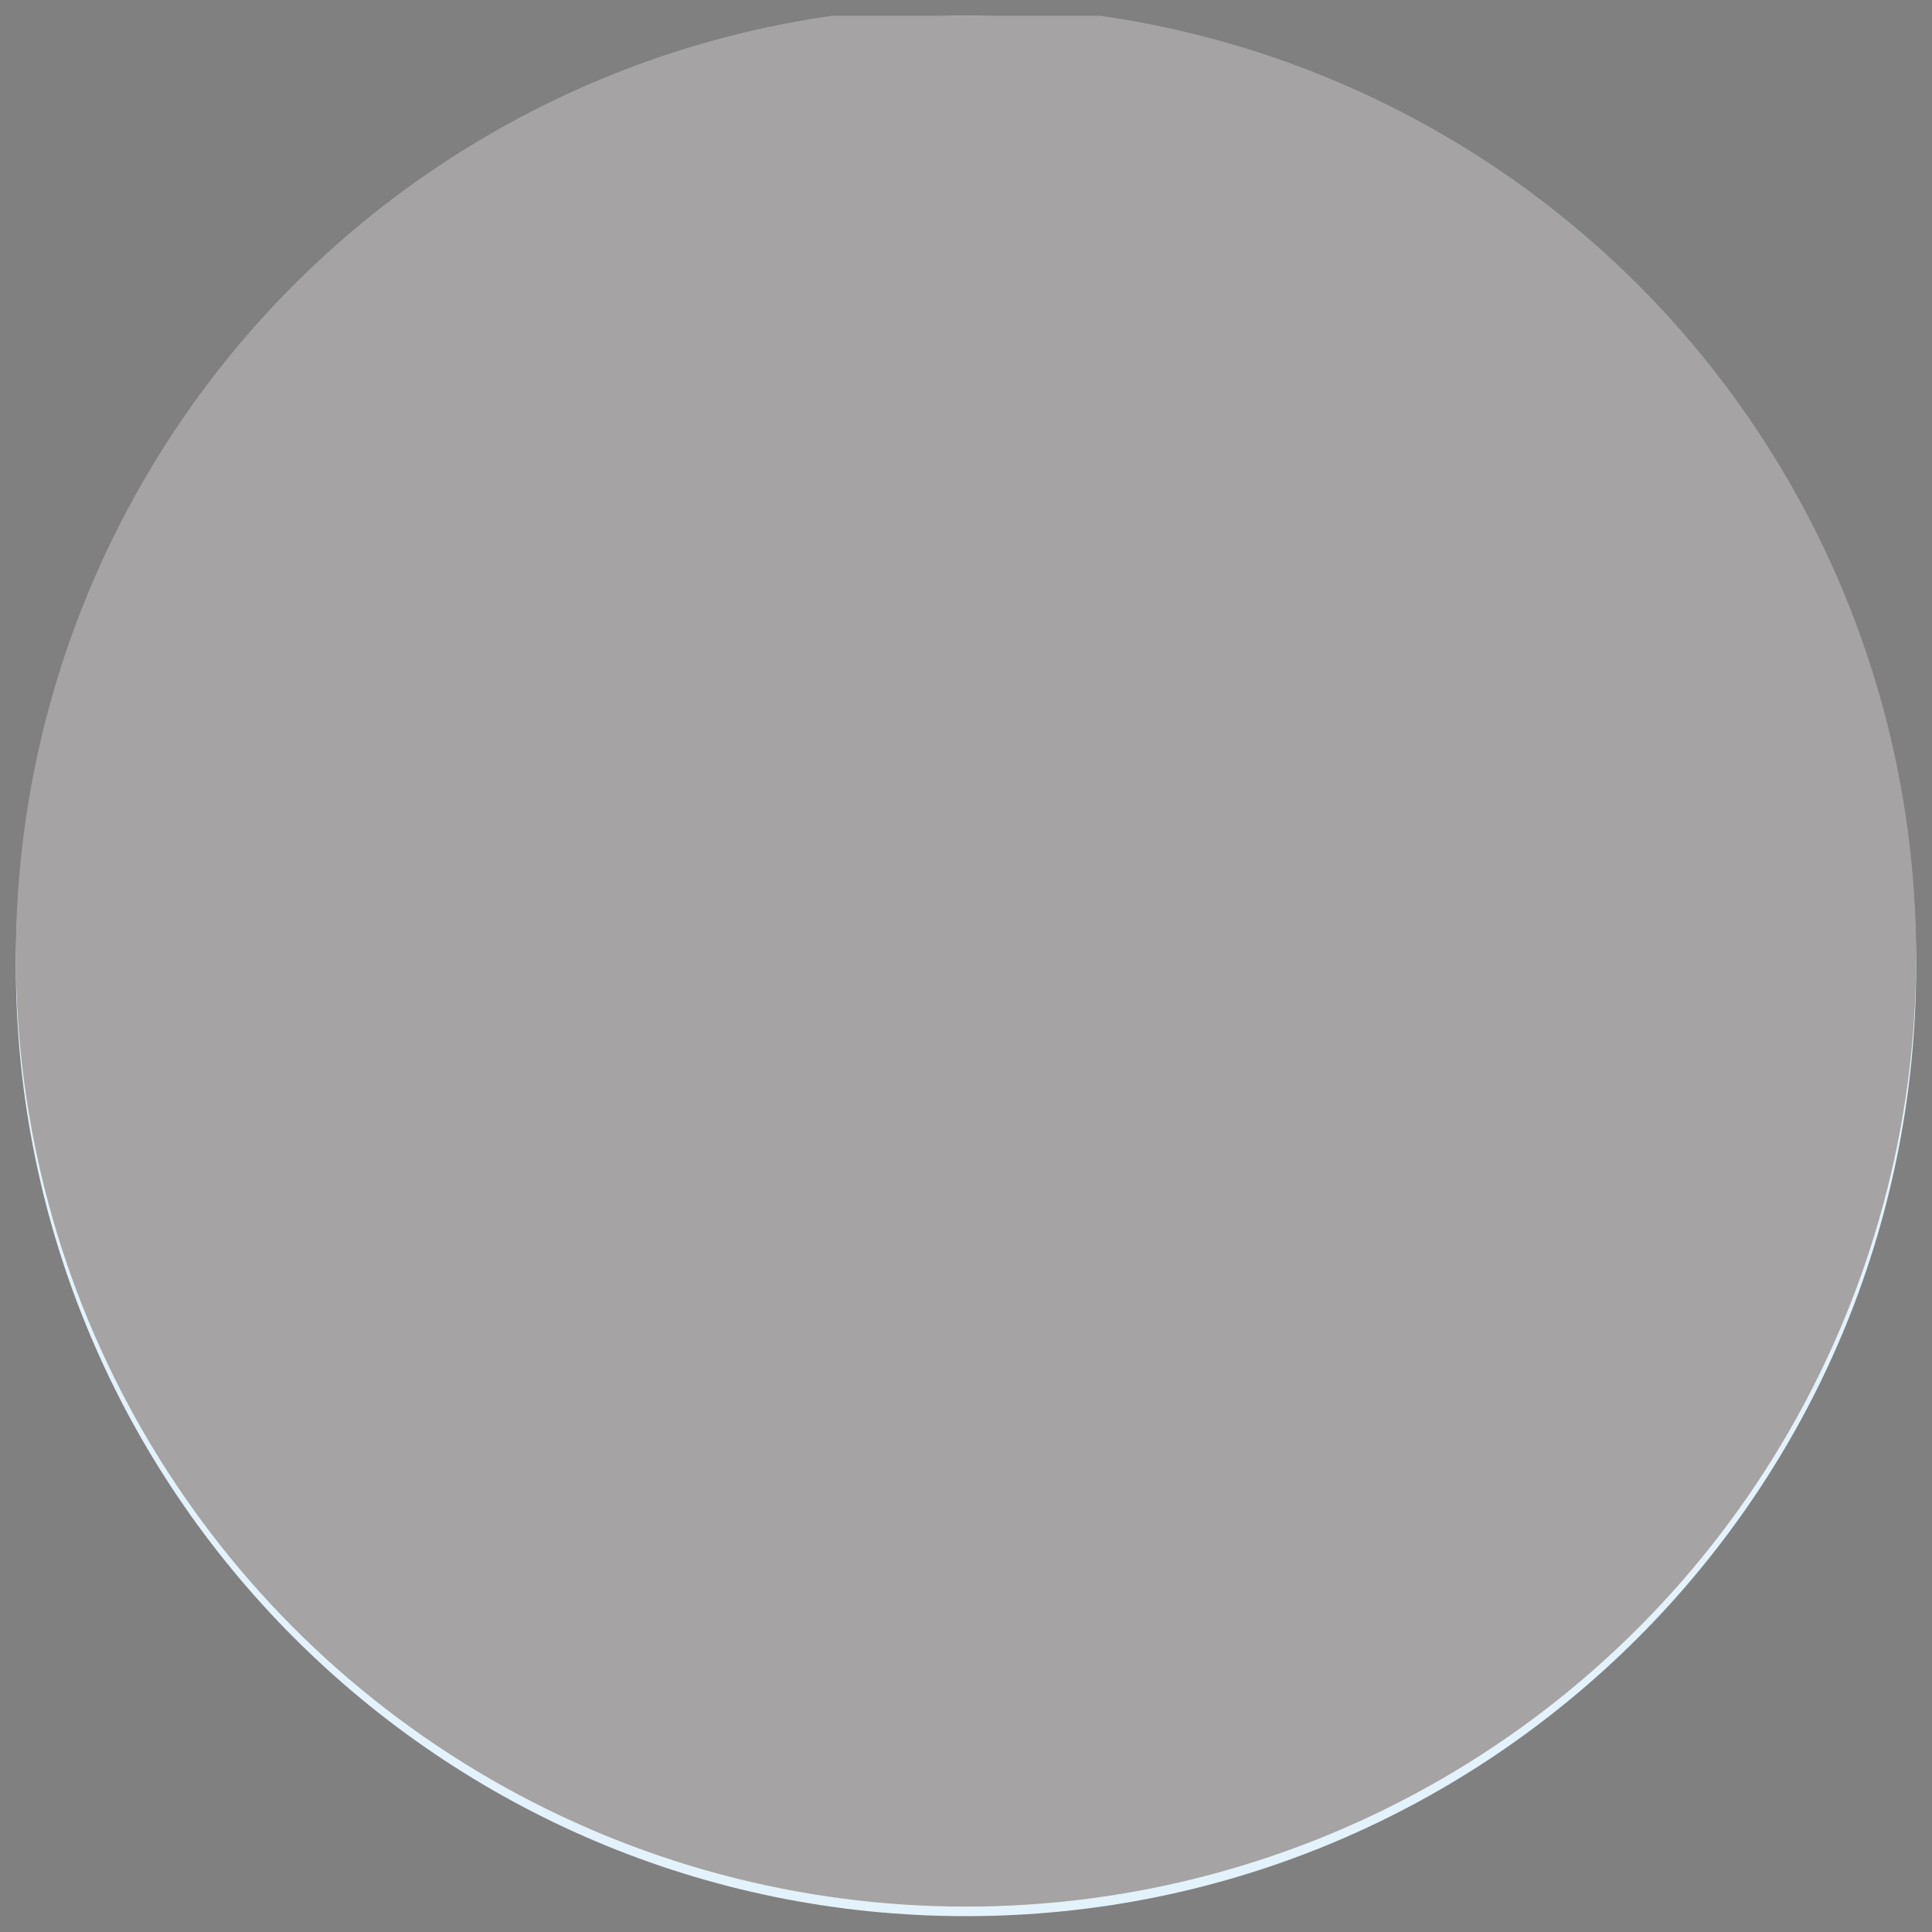 <svg width="61" height="61" viewBox="0 0 61 61" fill="none" xmlns="http://www.w3.org/2000/svg">
<rect x="0" y="0" width="61" height="61" fill="#808080" stroke="none"/>
<g clip-path="url(#clip0_82_76228)">
<path d="M30.5 60.5C47.069 60.5 60.5 47.069 60.5 30.5C60.5 13.931 47.069 0.5 30.5 0.5C13.931 0.5 0.5 13.931 0.5 30.5C0.5 47.069 13.931 60.5 30.5 60.5Z" fill="#E3F2FB"/>
<path d="M45.783 17.612H45.701V17.577L45.783 17.612Z" fill="#FBFBFB"/>
<g opacity="0.2">
<path opacity="0.2" d="M10.217 20.558L31.258 28.429L51.646 20.923L30.67 13.77L10.217 20.558Z" fill="#FBFBFB"/>
</g>
<path d="M9.911 20.353L2.947 31.641C2.927 31.672 2.918 31.709 2.919 31.746C2.92 31.782 2.932 31.818 2.954 31.848C2.975 31.878 3.005 31.901 3.039 31.915C3.073 31.928 3.111 31.931 3.147 31.923L10.082 30.023C10.121 30.012 10.156 29.988 10.18 29.955C10.205 29.922 10.218 29.882 10.217 29.841V20.429C10.208 20.399 10.192 20.371 10.169 20.349C10.146 20.326 10.117 20.311 10.086 20.303C10.055 20.295 10.023 20.296 9.992 20.305C9.961 20.313 9.934 20.33 9.911 20.353V20.353Z" fill="#003C75"/>
<g opacity="0.2">
<path opacity="0.2" d="M10.217 20.558L31.258 28.429L51.646 20.923L30.67 13.77L10.217 20.558Z" fill="#090909"/>
</g>
<path d="M31.259 28.807C31.215 28.812 31.169 28.812 31.124 28.807L10.089 20.912C10.016 20.886 9.952 20.837 9.908 20.772C9.864 20.708 9.841 20.632 9.842 20.554C9.844 20.476 9.871 20.4 9.917 20.337C9.963 20.274 10.027 20.227 10.101 20.201L30.548 13.442C30.626 13.418 30.71 13.418 30.789 13.442L51.765 20.565C51.839 20.591 51.904 20.639 51.949 20.703C51.995 20.767 52.019 20.843 52.019 20.921C52.019 21 51.995 21.076 51.949 21.14C51.904 21.204 51.839 21.252 51.765 21.277L31.389 28.783C31.347 28.797 31.303 28.804 31.259 28.807ZM11.354 20.571L31.259 28.024L50.501 20.936L30.665 14.165L11.354 20.571Z" fill="#005895"/>
<path d="M31.399 53.288L51.647 42.888V20.923L31.399 28.558V53.288Z" fill="#FBFBFB"/>
<path d="M31.4 53.672C31.331 53.67 31.264 53.65 31.206 53.613C31.151 53.579 31.105 53.531 31.073 53.475C31.041 53.418 31.024 53.354 31.023 53.289V28.583C31.022 28.507 31.045 28.432 31.088 28.369C31.131 28.305 31.193 28.257 31.265 28.23L51.512 20.583C51.569 20.563 51.631 20.557 51.691 20.565C51.751 20.573 51.809 20.595 51.859 20.63C51.909 20.664 51.95 20.71 51.978 20.763C52.007 20.816 52.023 20.876 52.023 20.936V42.889C52.023 42.959 52.003 43.026 51.967 43.085C51.931 43.144 51.879 43.193 51.818 43.224L31.57 53.624C31.519 53.654 31.46 53.671 31.4 53.672V53.672ZM31.776 28.819V52.672L51.27 42.672V21.495L31.776 28.819Z" fill="#005895"/>
<path d="M10.218 42.475L31.406 53.287V28.534L10.218 20.558V42.475Z" fill="#005895"/>
<path d="M31.405 53.671C31.346 53.669 31.288 53.655 31.235 53.63L10.058 42.812C9.997 42.78 9.945 42.732 9.909 42.673C9.873 42.614 9.853 42.546 9.853 42.477V20.559C9.853 20.498 9.869 20.437 9.897 20.383C9.926 20.329 9.967 20.282 10.017 20.247C10.068 20.213 10.125 20.192 10.186 20.184C10.246 20.177 10.307 20.185 10.364 20.206L31.541 28.182C31.613 28.209 31.674 28.257 31.717 28.321C31.761 28.384 31.783 28.459 31.782 28.535V53.288C31.783 53.353 31.767 53.416 31.736 53.473C31.705 53.53 31.66 53.578 31.605 53.612C31.545 53.649 31.476 53.669 31.405 53.671V53.671ZM10.594 42.265L31.029 52.676V28.794L10.594 21.088V42.265Z" fill="#005895"/>
<path d="M31.781 39.57L36.075 37.87L31.781 28.288V39.57Z" fill="#669BBF"/>
<path d="M30.669 23.864C30.57 23.864 30.474 23.824 30.403 23.754C30.333 23.683 30.293 23.587 30.293 23.488V14.54C30.293 14.441 30.333 14.345 30.403 14.274C30.474 14.204 30.57 14.164 30.669 14.164C30.77 14.166 30.866 14.207 30.936 14.278C31.006 14.35 31.046 14.446 31.046 14.546V23.488C31.046 23.587 31.006 23.683 30.936 23.754C30.865 23.824 30.769 23.864 30.669 23.864Z" fill="#003C75"/>
<path d="M31.5 28.288L37.894 41.688L58.082 33.164L51.647 20.923L31.5 28.288Z" fill="#FBFBFB"/>
<path d="M37.894 42.065C37.823 42.064 37.753 42.043 37.693 42.005C37.632 41.966 37.584 41.911 37.553 41.847L31.159 28.453C31.137 28.405 31.126 28.353 31.126 28.3C31.126 28.247 31.137 28.195 31.159 28.147C31.177 28.098 31.206 28.053 31.244 28.016C31.282 27.98 31.327 27.952 31.377 27.935L51.518 20.565C51.603 20.533 51.697 20.535 51.782 20.568C51.867 20.602 51.936 20.665 51.977 20.747L58.418 32.988C58.438 33.035 58.449 33.087 58.449 33.138C58.449 33.19 58.438 33.241 58.418 33.288C58.4 33.337 58.373 33.382 58.338 33.421C58.302 33.459 58.26 33.49 58.212 33.512L38.041 42.035C37.994 42.053 37.945 42.063 37.894 42.065V42.065ZM32.012 28.5L38.071 41.2L57.559 32.976L51.465 21.388L32.012 28.5Z" fill="#005895"/>
<path d="M31.4 24.288C36.78 24.288 41.142 19.927 41.142 14.547C41.142 9.167 36.78 4.805 31.4 4.805C26.02 4.805 21.659 9.167 21.659 14.547C21.659 19.927 26.02 24.288 31.4 24.288Z" fill="#765BA7"/>
<path d="M35.401 13.053C35.146 13.487 34.831 13.883 34.466 14.229L33.878 14.818C33.701 14.994 33.542 15.177 33.39 15.359C33.233 15.546 33.087 15.742 32.954 15.947C32.819 16.159 32.678 16.406 32.537 16.682C32.416 16.954 32.258 17.208 32.066 17.435C31.957 17.54 31.826 17.62 31.683 17.67C31.54 17.72 31.387 17.738 31.237 17.724C31.115 17.724 30.994 17.698 30.884 17.648C30.773 17.597 30.674 17.522 30.596 17.429C30.424 17.248 30.329 17.008 30.331 16.759C30.326 16.373 30.402 15.99 30.554 15.635C30.698 15.314 30.878 15.01 31.09 14.729C31.312 14.443 31.556 14.174 31.819 13.924C32.084 13.671 32.325 13.429 32.542 13.188C32.761 12.968 32.958 12.728 33.131 12.471C33.282 12.234 33.36 11.957 33.354 11.677C33.356 11.464 33.288 11.257 33.16 11.088C33.035 10.93 32.871 10.806 32.684 10.729C32.477 10.644 32.259 10.586 32.037 10.559C31.822 10.53 31.606 10.514 31.39 10.512C31.168 10.508 30.946 10.518 30.725 10.541C30.544 10.559 30.365 10.592 30.19 10.641C30.019 10.694 29.843 10.753 29.672 10.823L29.084 11.059C28.911 11.133 28.725 11.172 28.537 11.171C28.262 11.177 27.996 11.075 27.796 10.888C27.698 10.797 27.62 10.685 27.568 10.562C27.517 10.438 27.492 10.305 27.495 10.171C27.496 9.997 27.537 9.827 27.616 9.672C27.694 9.518 27.808 9.384 27.948 9.282C28.271 9.026 28.635 8.827 29.025 8.694C29.44 8.555 29.867 8.457 30.301 8.4C30.648 8.353 30.998 8.325 31.348 8.318C31.869 8.317 32.388 8.374 32.895 8.488C33.4 8.589 33.884 8.776 34.325 9.041C34.741 9.297 35.095 9.643 35.36 10.053C35.642 10.512 35.784 11.044 35.766 11.582C35.773 12.096 35.647 12.602 35.401 13.053V13.053ZM32.313 20.871C32.193 20.994 32.05 21.092 31.891 21.157C31.732 21.223 31.561 21.256 31.39 21.253C31.223 21.253 31.059 21.218 30.906 21.153C30.754 21.087 30.616 20.991 30.501 20.871C30.377 20.751 30.279 20.608 30.214 20.449C30.148 20.29 30.116 20.119 30.119 19.947C30.116 19.776 30.148 19.606 30.214 19.448C30.28 19.29 30.378 19.148 30.501 19.029C30.62 18.911 30.762 18.818 30.918 18.756C31.073 18.693 31.24 18.662 31.407 18.665C31.578 18.661 31.747 18.692 31.905 18.755C32.064 18.817 32.209 18.91 32.331 19.029C32.454 19.148 32.551 19.291 32.616 19.449C32.681 19.607 32.712 19.776 32.707 19.947C32.709 20.12 32.676 20.291 32.608 20.45C32.54 20.61 32.44 20.753 32.313 20.871Z" fill="#FBFBFB"/>
<circle cx="30.5" cy="30.198" r="30" fill="#A5A3A3" style="mix-blend-mode:color"/>
</g>
<defs>
<clipPath id="clip0_82_76228">
<rect width="60" height="60" fill="white" transform="translate(0.5 0.5)"/>
</clipPath>
</defs>
</svg>
